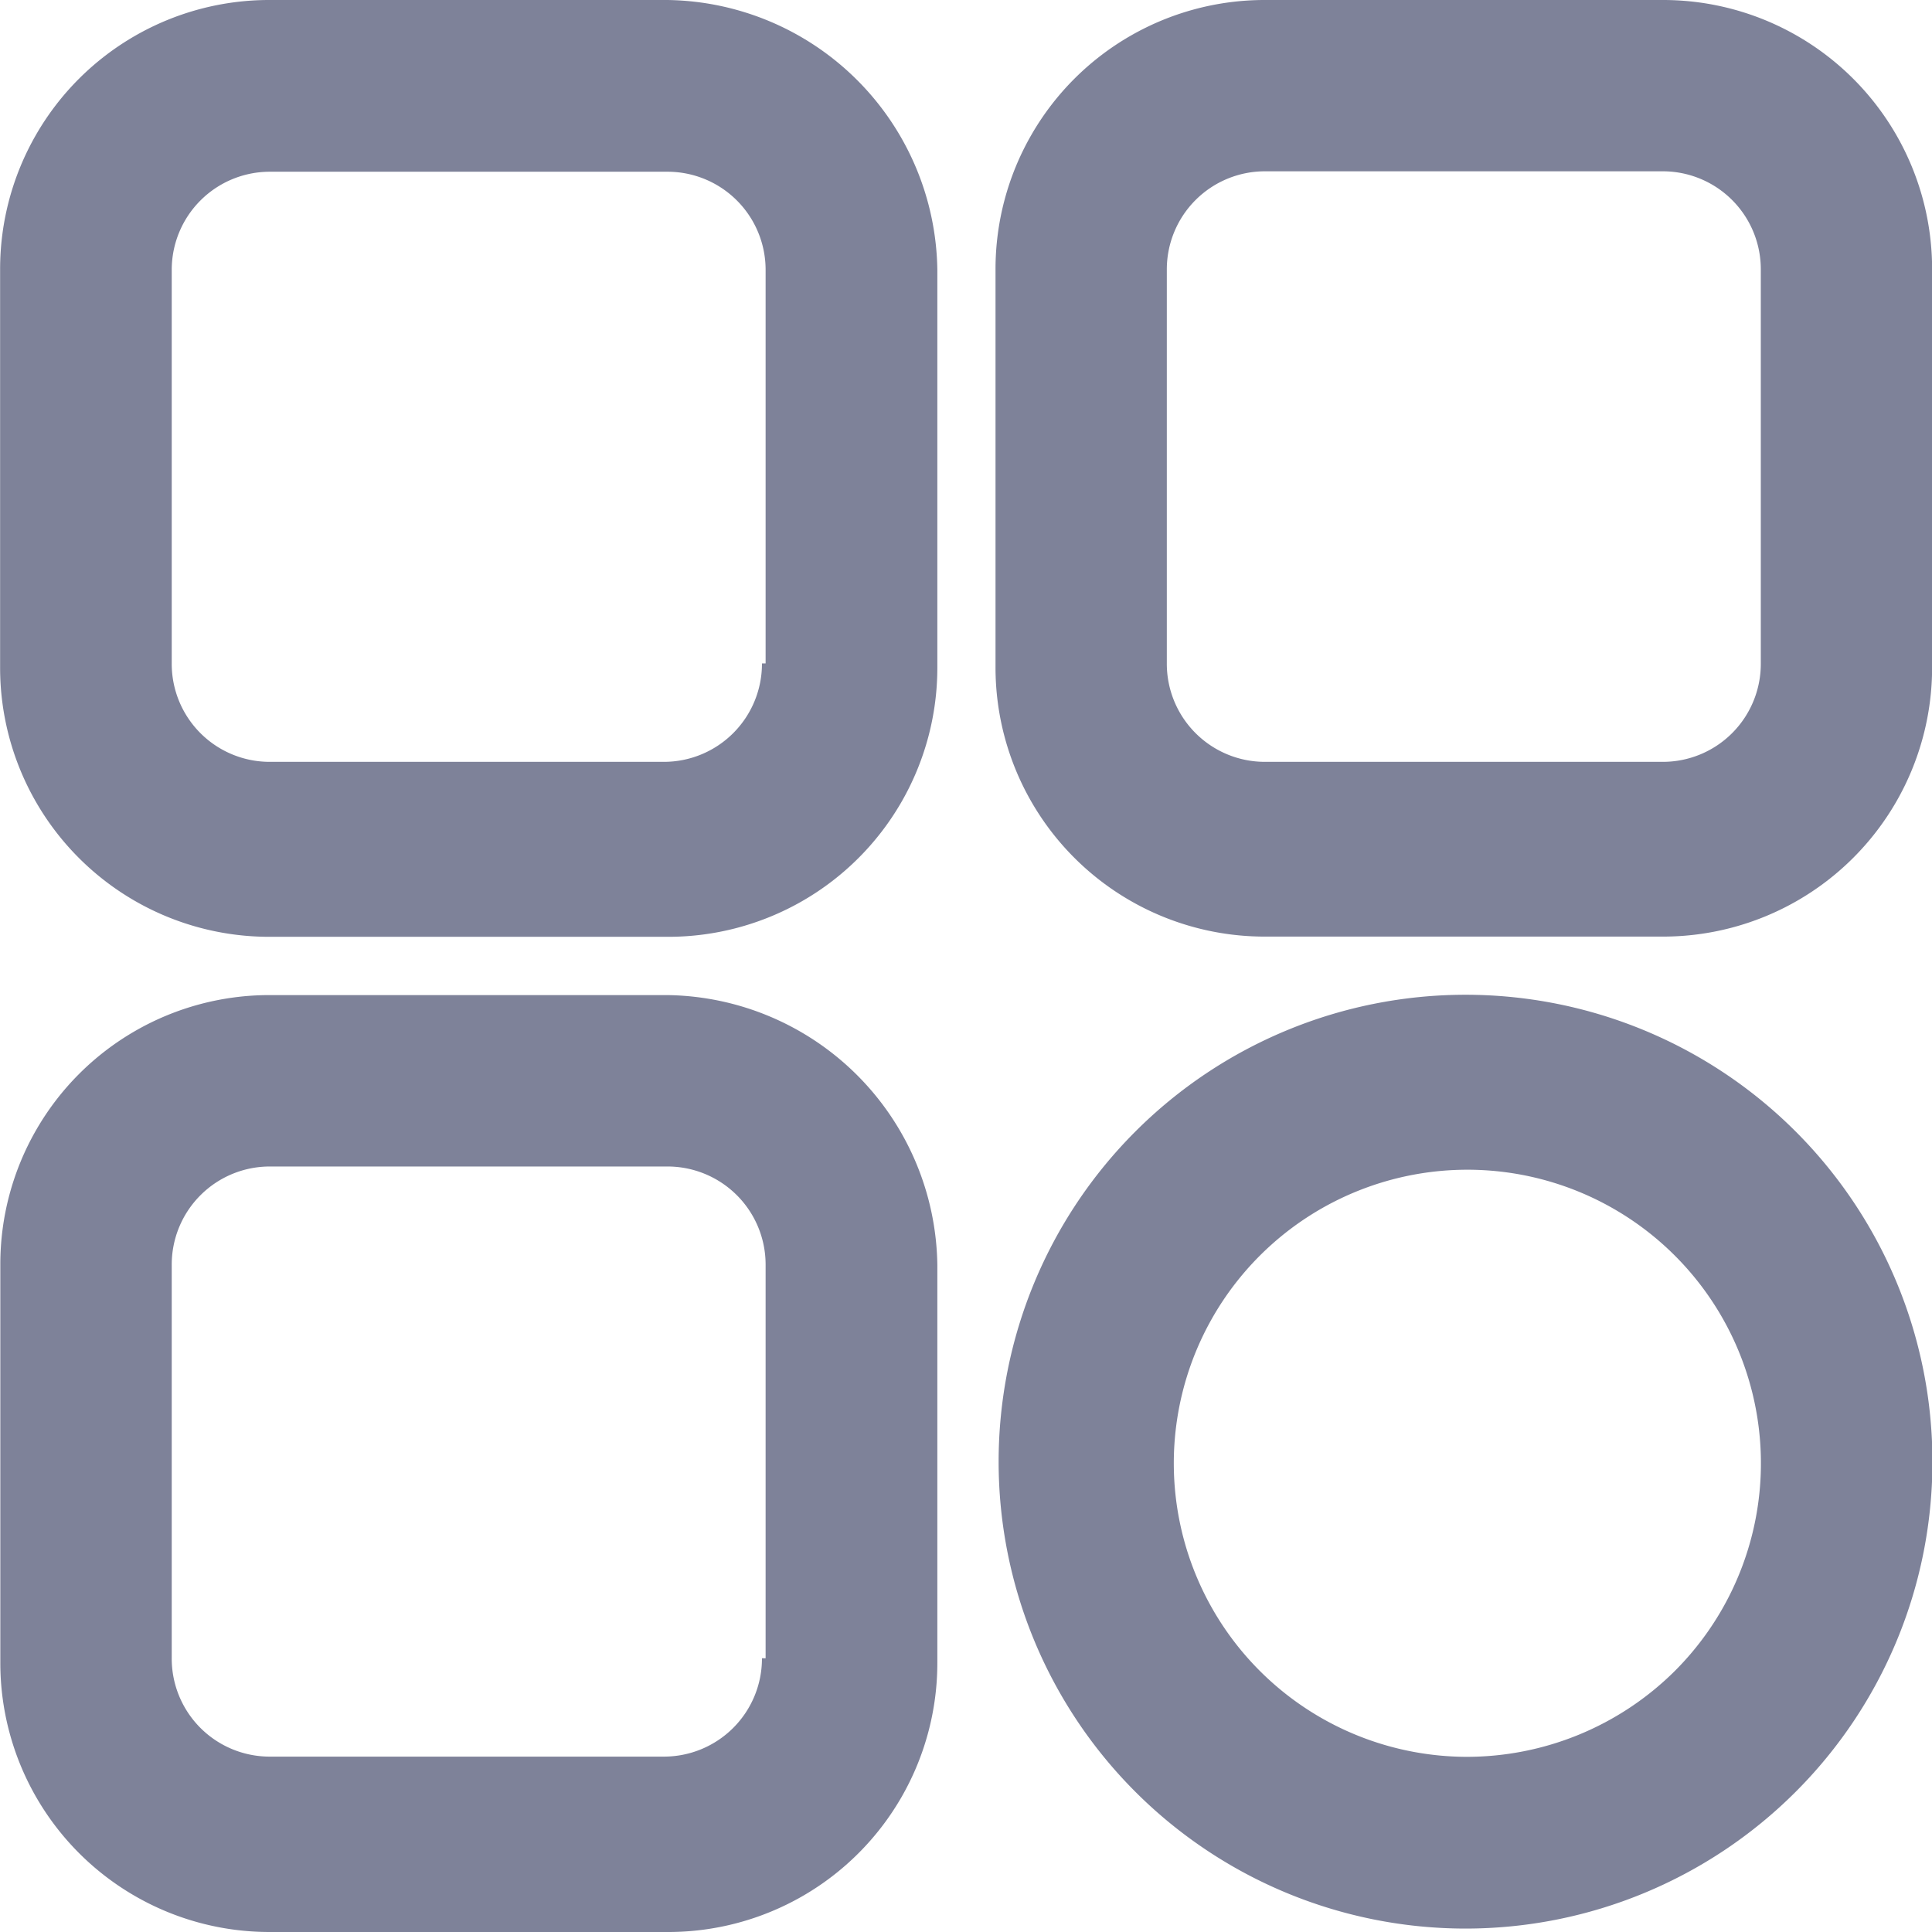 <svg xmlns="http://www.w3.org/2000/svg" xmlns:xlink="http://www.w3.org/1999/xlink" width="18" height="18" viewBox="0 0 18 18">
  <defs>
    <clipPath id="clip-path">
      <rect id="Rectangle_104" data-name="Rectangle 104" width="18" height="18" transform="translate(234 583)" fill="#7e8299" stroke="#9b9b9b" stroke-width="1"/>
    </clipPath>
  </defs>
  <g id="Mask_Group_53" data-name="Mask Group 53" transform="translate(-234 -583)" clip-path="url(#clip-path)">
    <g id="menu_v2" data-name="menu v2" transform="translate(234.001 583)">
      <path id="Path_203" data-name="Path 203" d="M8.083,9.271h-3.7a2.507,2.507,0,0,0-2.513,2.513v3.7A2.507,2.507,0,0,0,4.381,18h3.7A2.507,2.507,0,0,0,10.6,15.487v-3.7A2.55,2.55,0,0,0,8.083,9.271Zm.883,6.178a.914.914,0,0,1-.917.917H4.381a.913.913,0,0,1-.914-.917V11.785a.914.914,0,0,1,.917-.917h3.7A.914.914,0,0,1,9,11.785V15.45Zm6.555-6.181a4.35,4.35,0,1,0,4.35,4.35,4.35,4.35,0,0,0-4.35-4.35Zm0,7.1a2.735,2.735,0,1,1,1.95-.8,2.751,2.751,0,0,1-1.95.8ZM17.355,0h-3.7a2.507,2.507,0,0,0-2.513,2.513v3.7a2.507,2.507,0,0,0,2.513,2.513h3.7a2.507,2.507,0,0,0,2.513-2.513v-3.7A2.507,2.507,0,0,0,17.355,0Zm.917,6.181a.913.913,0,0,1-.917.917h-3.7a.914.914,0,0,1-.917-.917V2.513a.914.914,0,0,1,.917-.917h3.7a.913.913,0,0,1,.917.917ZM8.083,0h-3.7A2.507,2.507,0,0,0,1.868,2.513v3.7A2.507,2.507,0,0,0,4.381,8.728h3.7A2.507,2.507,0,0,0,10.6,6.215v-3.7A2.55,2.55,0,0,0,8.083,0Zm.883,6.181a.914.914,0,0,1-.917.917H4.381a.913.913,0,0,1-.914-.917V2.513A.914.914,0,0,1,4.381,1.6h3.7A.914.914,0,0,1,9,2.513V6.181Z" transform="translate(-1.868 0)" fill="#7e8299"/>
    </g>
  </g>
</svg>

